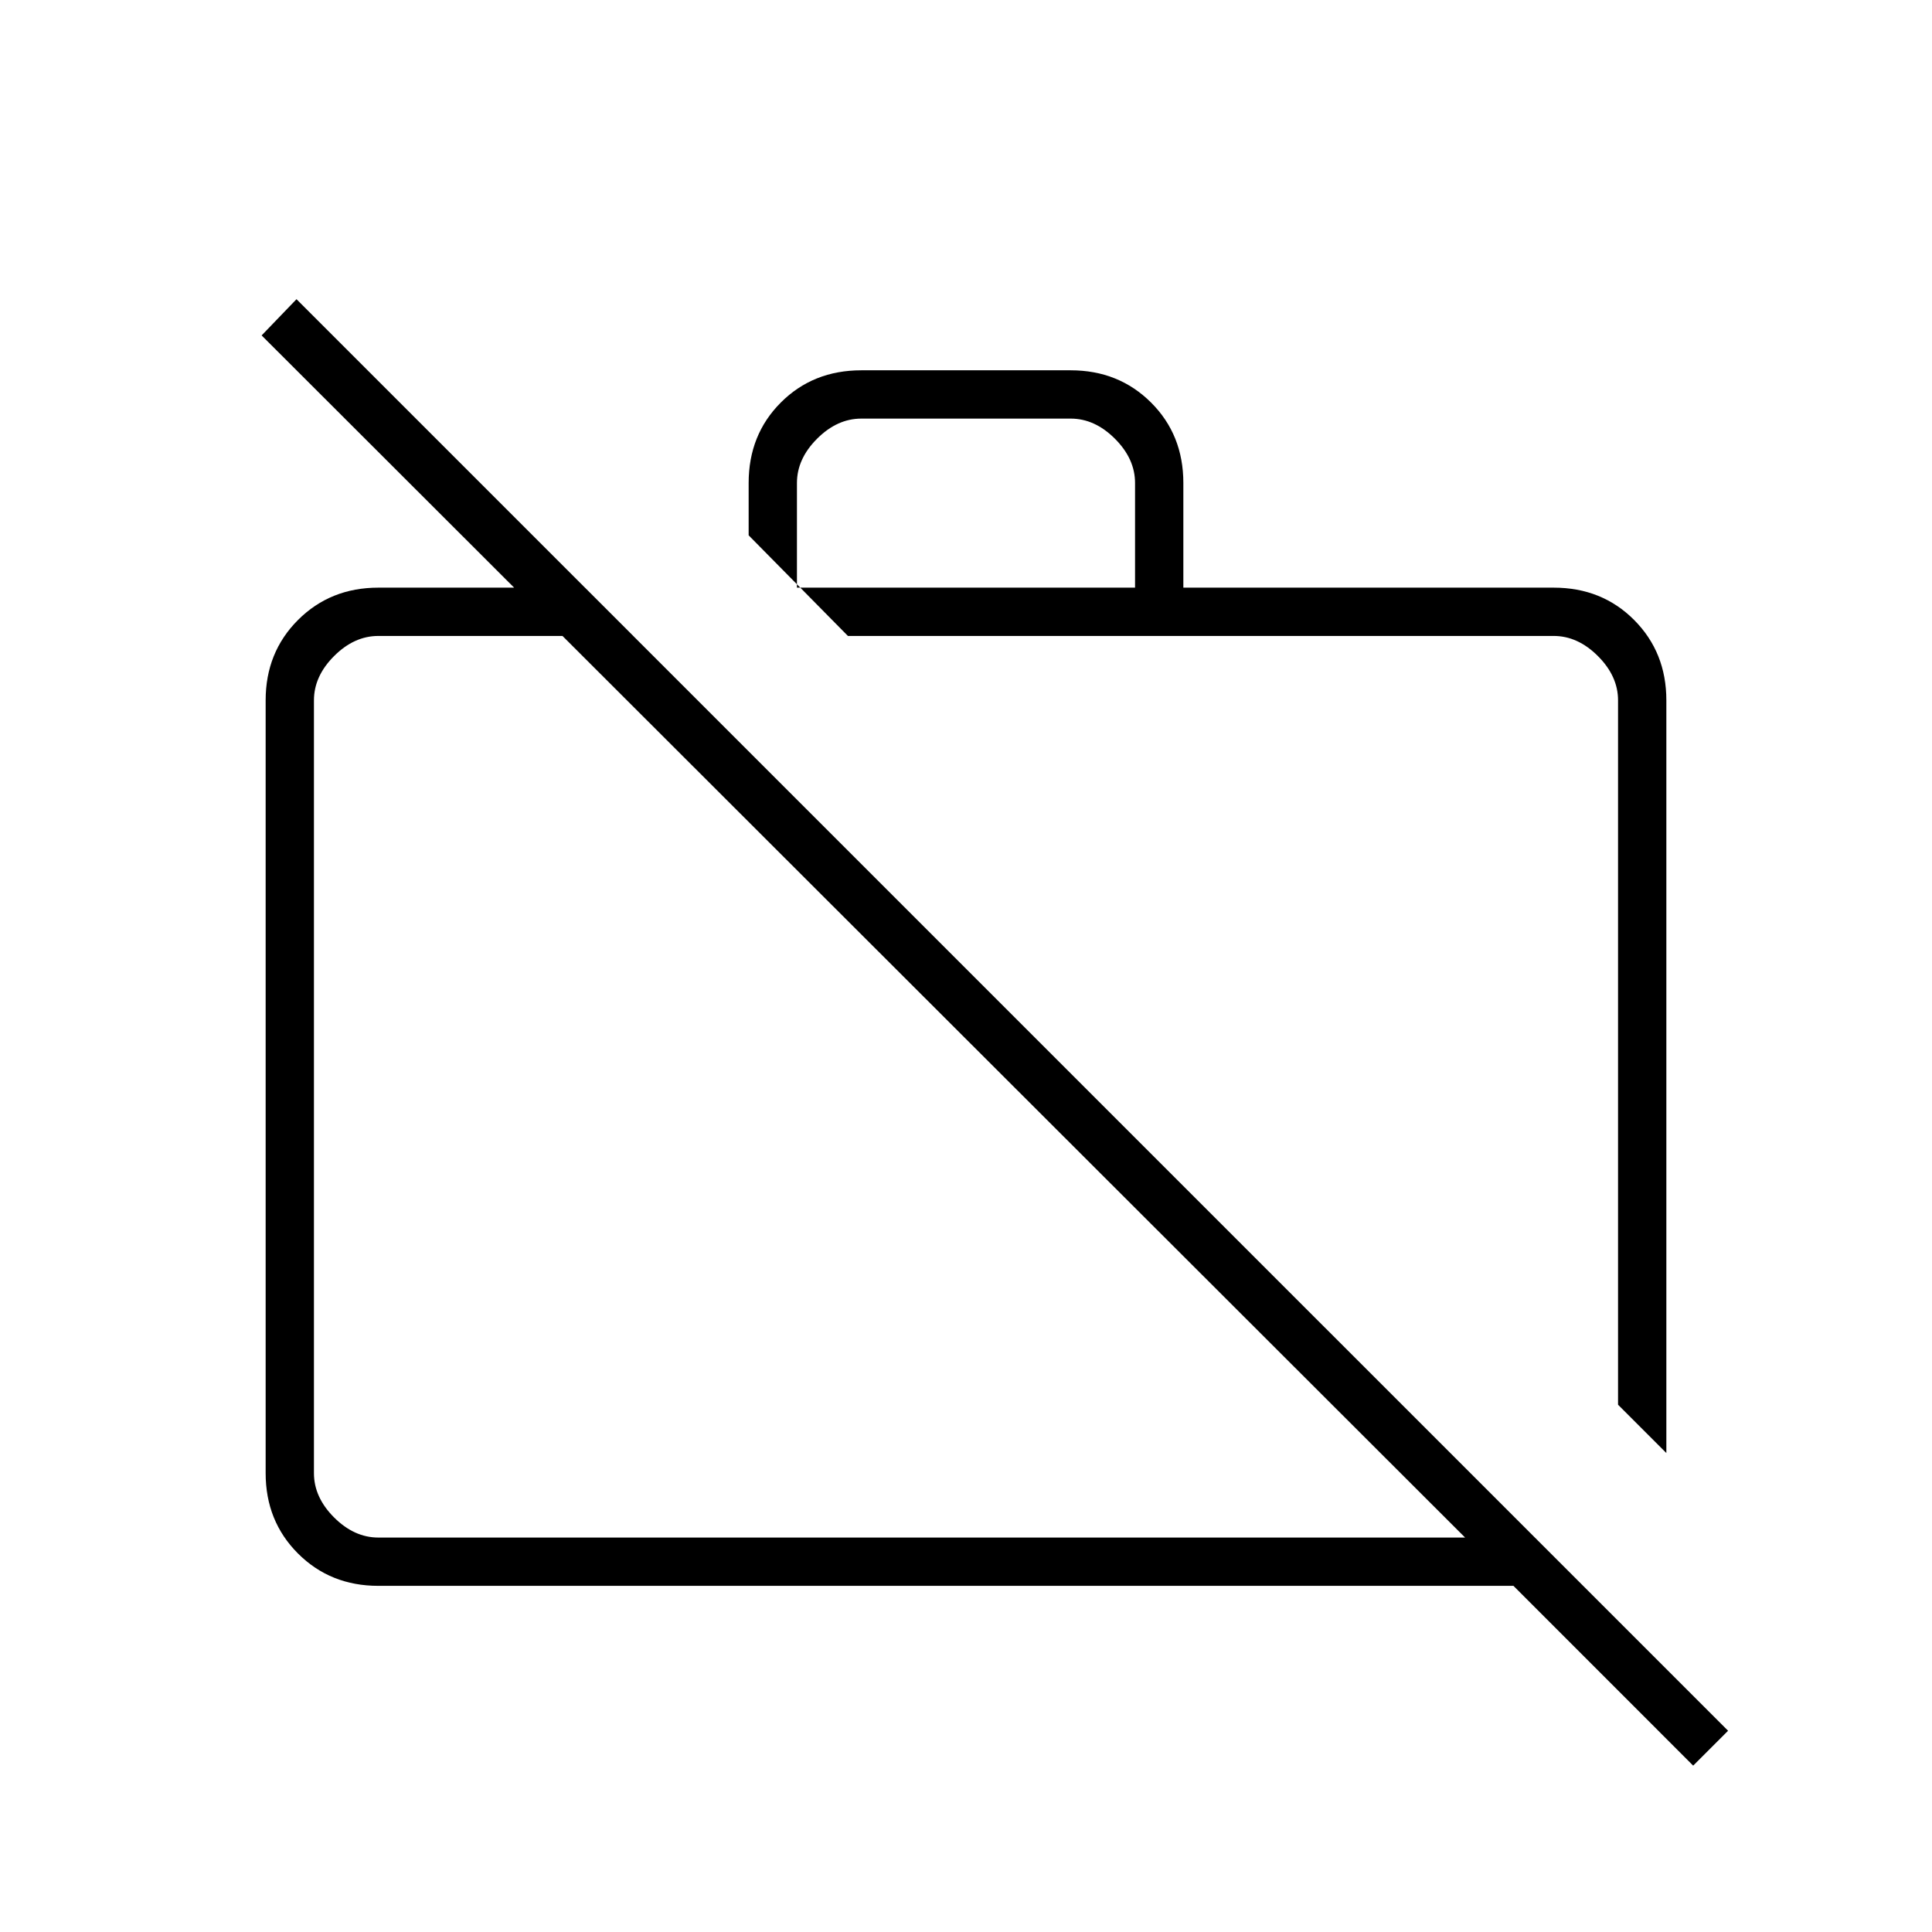 <svg xmlns="http://www.w3.org/2000/svg" height="40" viewBox="0 -960 960 960" width="40"><path d="M841.33-82.67 752.03-172H188q-23.85 0-39.93-16.07Q132-204.15 132-228v-384q0-23.85 16.07-39.93Q164.15-668 188-668h102.67l24 24H188q-12 0-22 10t-10 22v384q0 12 10 22t22 10h540L130-793.33l17.33-18L858.67-100l-17.34 17.33ZM828-238l-24-24v-350q0-12-10-22t-22-10H421.33L372-694v-26q0-24 16-40t40-16h104q23.85 0 39.93 16Q588-744 588-720v52h184q24 0 40 16.07 16 16.08 16 39.93v374ZM396-668h168v-52q0-12-10-22t-22-10H428q-12 0-22 10t-10 22v52Zm216.67 214.67ZM504-420Z"/></svg>